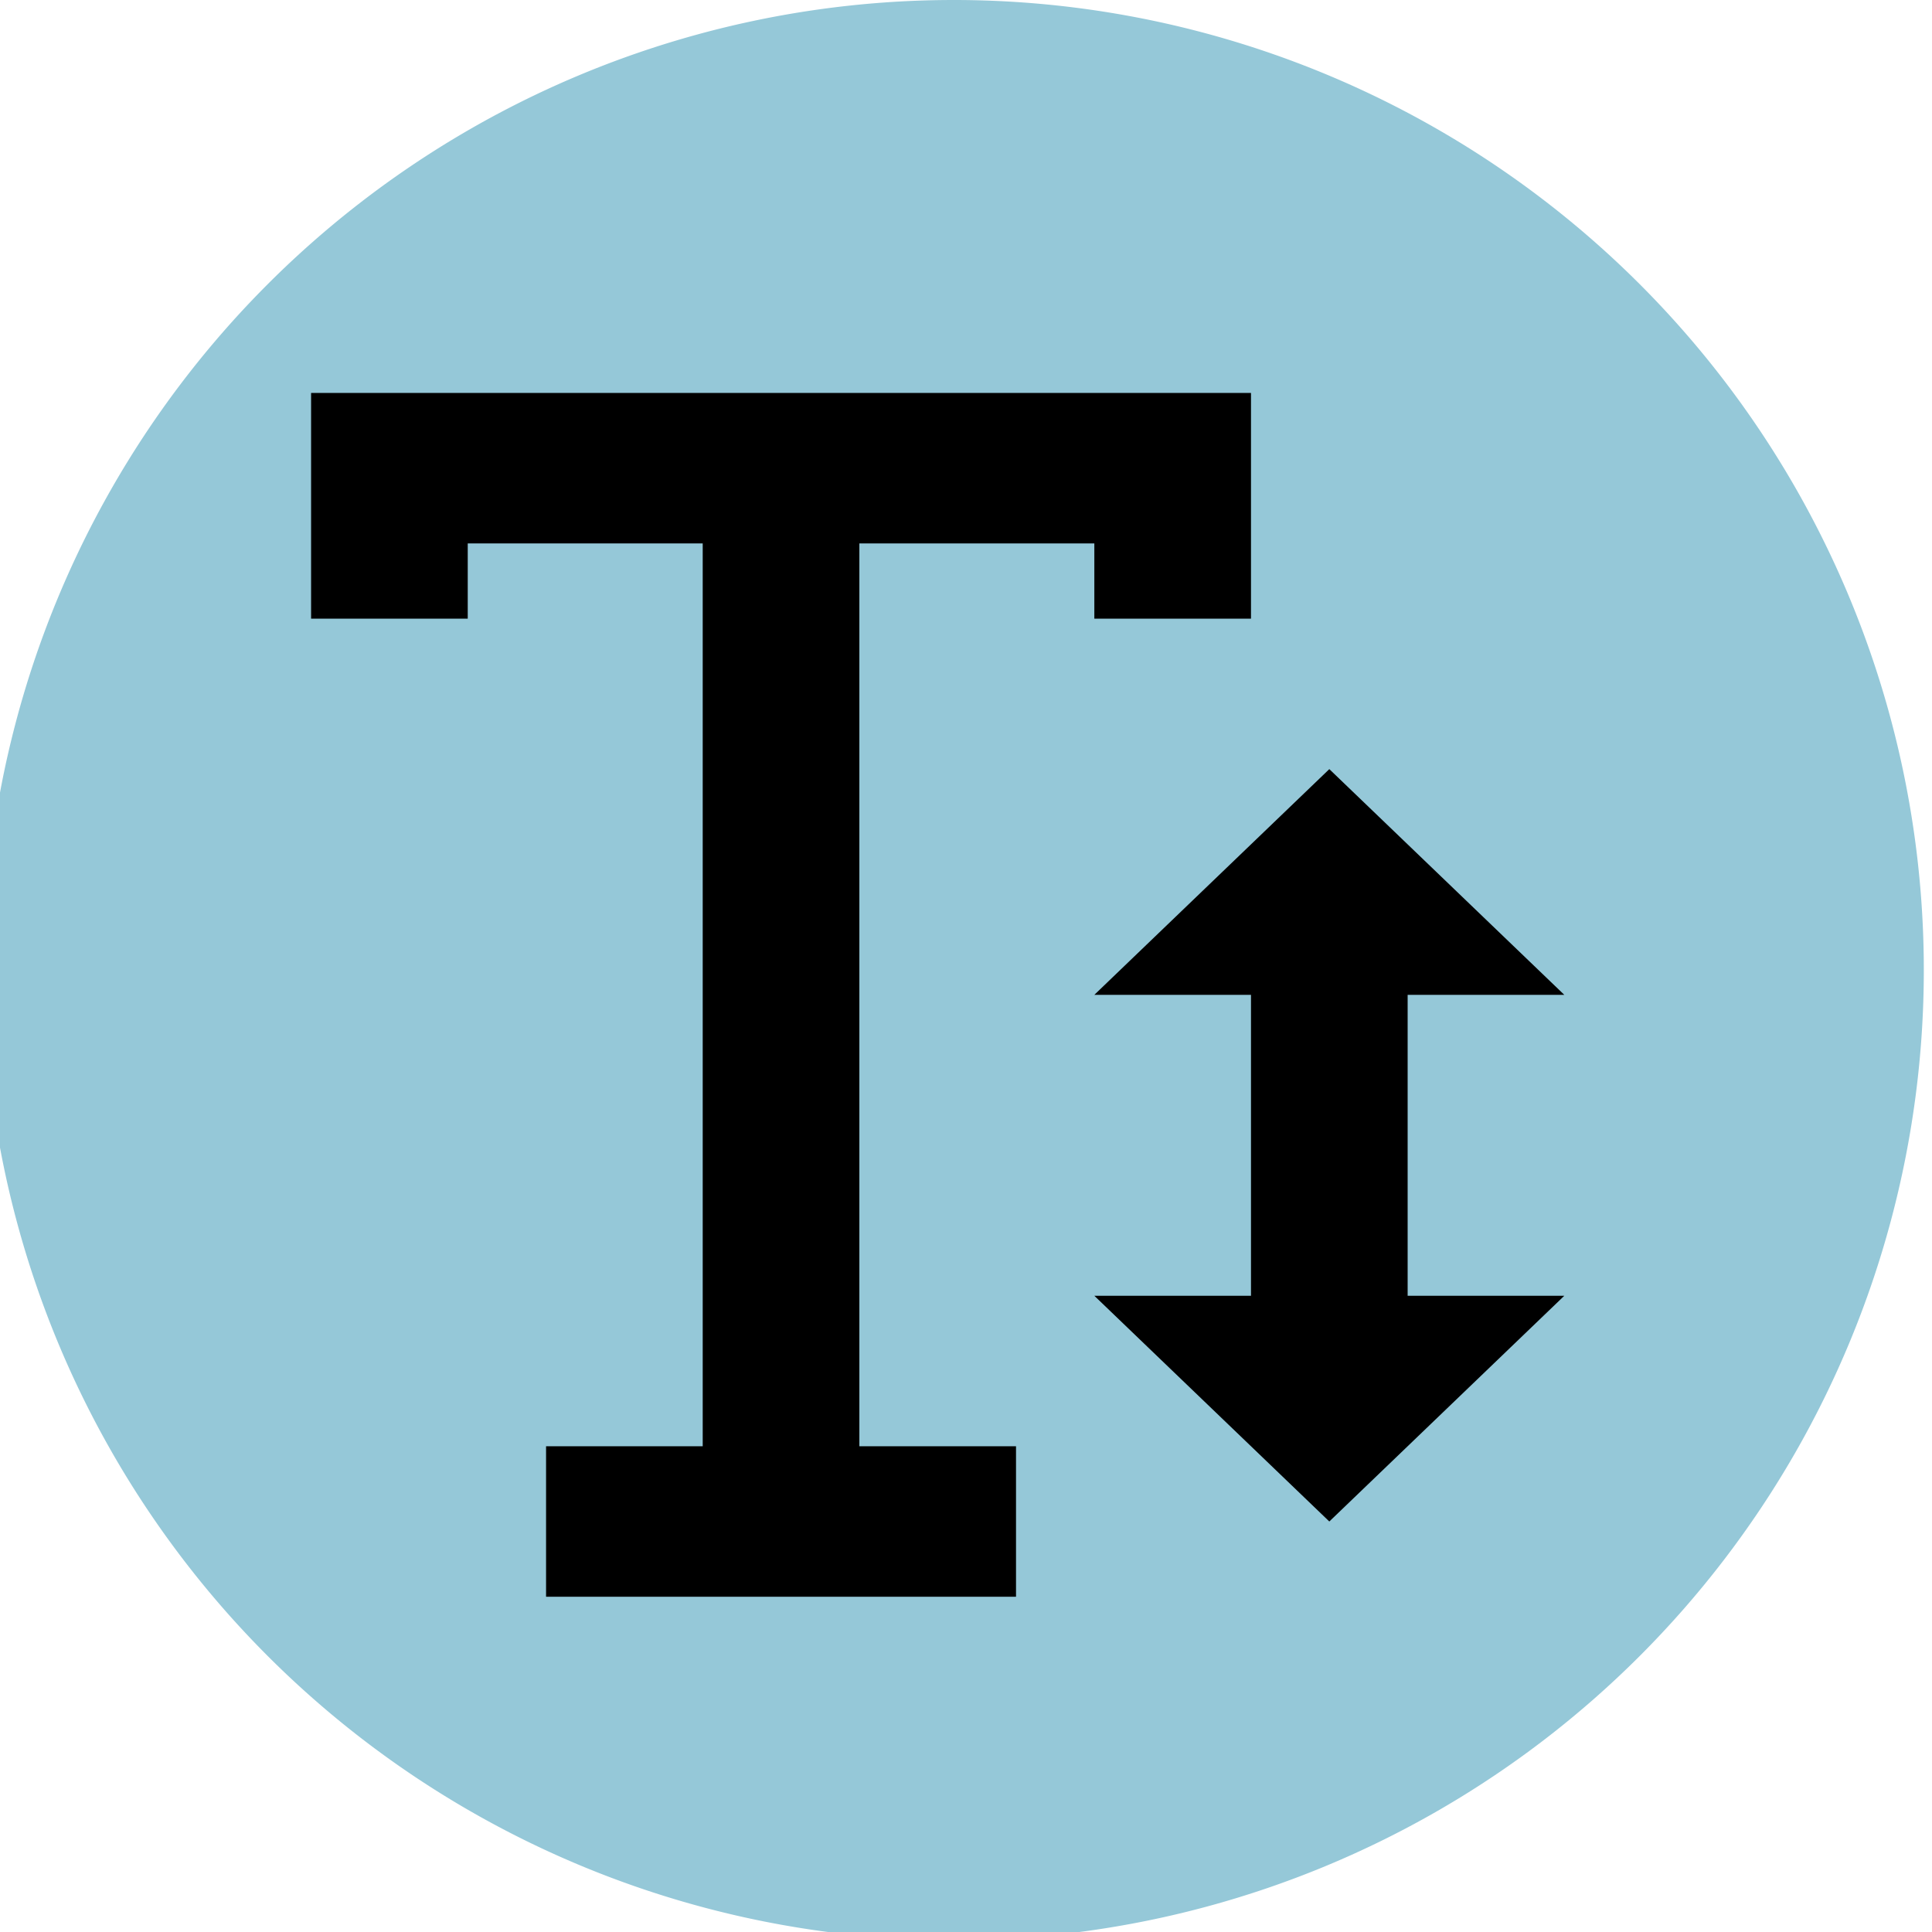 <?xml version="1.0" encoding="UTF-8" standalone="no"?>
<!-- Generator: Adobe Illustrator 19.0.0, SVG Export Plug-In . SVG Version: 6.00 Build 0)  -->

<svg
   xmlns:dc="http://purl.org/dc/elements/1.1/"
   xmlns:cc="http://creativecommons.org/ns#"
   xmlns:rdf="http://www.w3.org/1999/02/22-rdf-syntax-ns#"
   xmlns:svg="http://www.w3.org/2000/svg"
   xmlns="http://www.w3.org/2000/svg"
   xmlns:sodipodi="http://sodipodi.sourceforge.net/DTD/sodipodi-0.dtd"
   xmlns:inkscape="http://www.inkscape.org/namespaces/inkscape"
   version="1.1"
   id="Capa_1"
   x="0px"
   y="0px"
   viewBox="0 0 512 512"
   style="enable-background:new 0 0 512 512;"
   xml:space="preserve"
   sodipodi:docname="font-size.svg"
   inkscape:version="0.92.4 (5da689c313, 2019-01-14)"><defs
   id="defs47" /><sodipodi:namedview
   pagecolor="#ffffff"
   bordercolor="#666666"
   borderopacity="1"
   objecttolerance="10"
   gridtolerance="10"
   guidetolerance="10"
   inkscape:pageopacity="0"
   inkscape:pageshadow="2"
   inkscape:window-width="1920"
   inkscape:window-height="1017"
   id="namedview45"
   showgrid="false"
   inkscape:zoom="0.4609375"
   inkscape:cx="-105.22034"
   inkscape:cy="256"
   inkscape:window-x="-8"
   inkscape:window-y="-8"
   inkscape:window-maximized="1"
   inkscape:current-layer="Capa_1" />
<path
   style="opacity:1;fill:#95c8d8;fill-opacity:1;stroke:none;stroke-width:25.761;stroke-linecap:square;stroke-miterlimit:4;stroke-dasharray:none;stroke-dashoffset:0.176;stroke-opacity:1"
   id="path856"
   sodipodi:type="arc"
   sodipodi:cx="252.74574"
   sodipodi:cy="257.08478"
   sodipodi:rx="257.08475"
   sodipodi:ry="257.08475"
   sodipodi:start="0"
   sodipodi:end="6.2740398"
   sodipodi:open="true"
   d="M 509.83,257.085 A 257.085,257.085 0 0 1 253.334,514.169 257.085,257.085 0 0 1 -4.336,258.26 257.085,257.085 0 0 1 250.982,0.006 257.085,257.085 0 0 1 509.82,254.734" />

<g
   id="g14">
</g>
<g
   id="g16">
</g>
<g
   id="g18">
</g>
<g
   id="g20">
</g>
<g
   id="g22">
</g>
<g
   id="g24">
</g>
<g
   id="g26">
</g>
<g
   id="g28">
</g>
<g
   id="g30">
</g>
<g
   id="g32">
</g>
<g
   id="g34">
</g>
<g
   id="g36">
</g>
<g
   id="g38">
</g>
<g
   id="g40">
</g>
<g
   id="g42">
</g>
<g
   id="g873"
   transform="matrix(0.71,0,0,0.682,82.441,104.135)"><path
     id="path860"
     d="m 204.647,58.471 h 87.706 v 29.235 h 58.471 V 0 H 0 V 87.706 H 58.471 V 58.471 h 87.706 V 409.295 H 87.706 v 58.471 h 175.412 v -58.471 h -58.471 z"
     inkscape:connector-curvature="0" /><path
     id="path862"
     d="m 409.294,233.882 h 58.471 l -87.706,-87.706 -87.706,87.706 h 58.471 v 116.941 h -58.471 l 87.706,87.706 87.706,-87.706 h -58.471 z"
     inkscape:connector-curvature="0" /></g></svg>